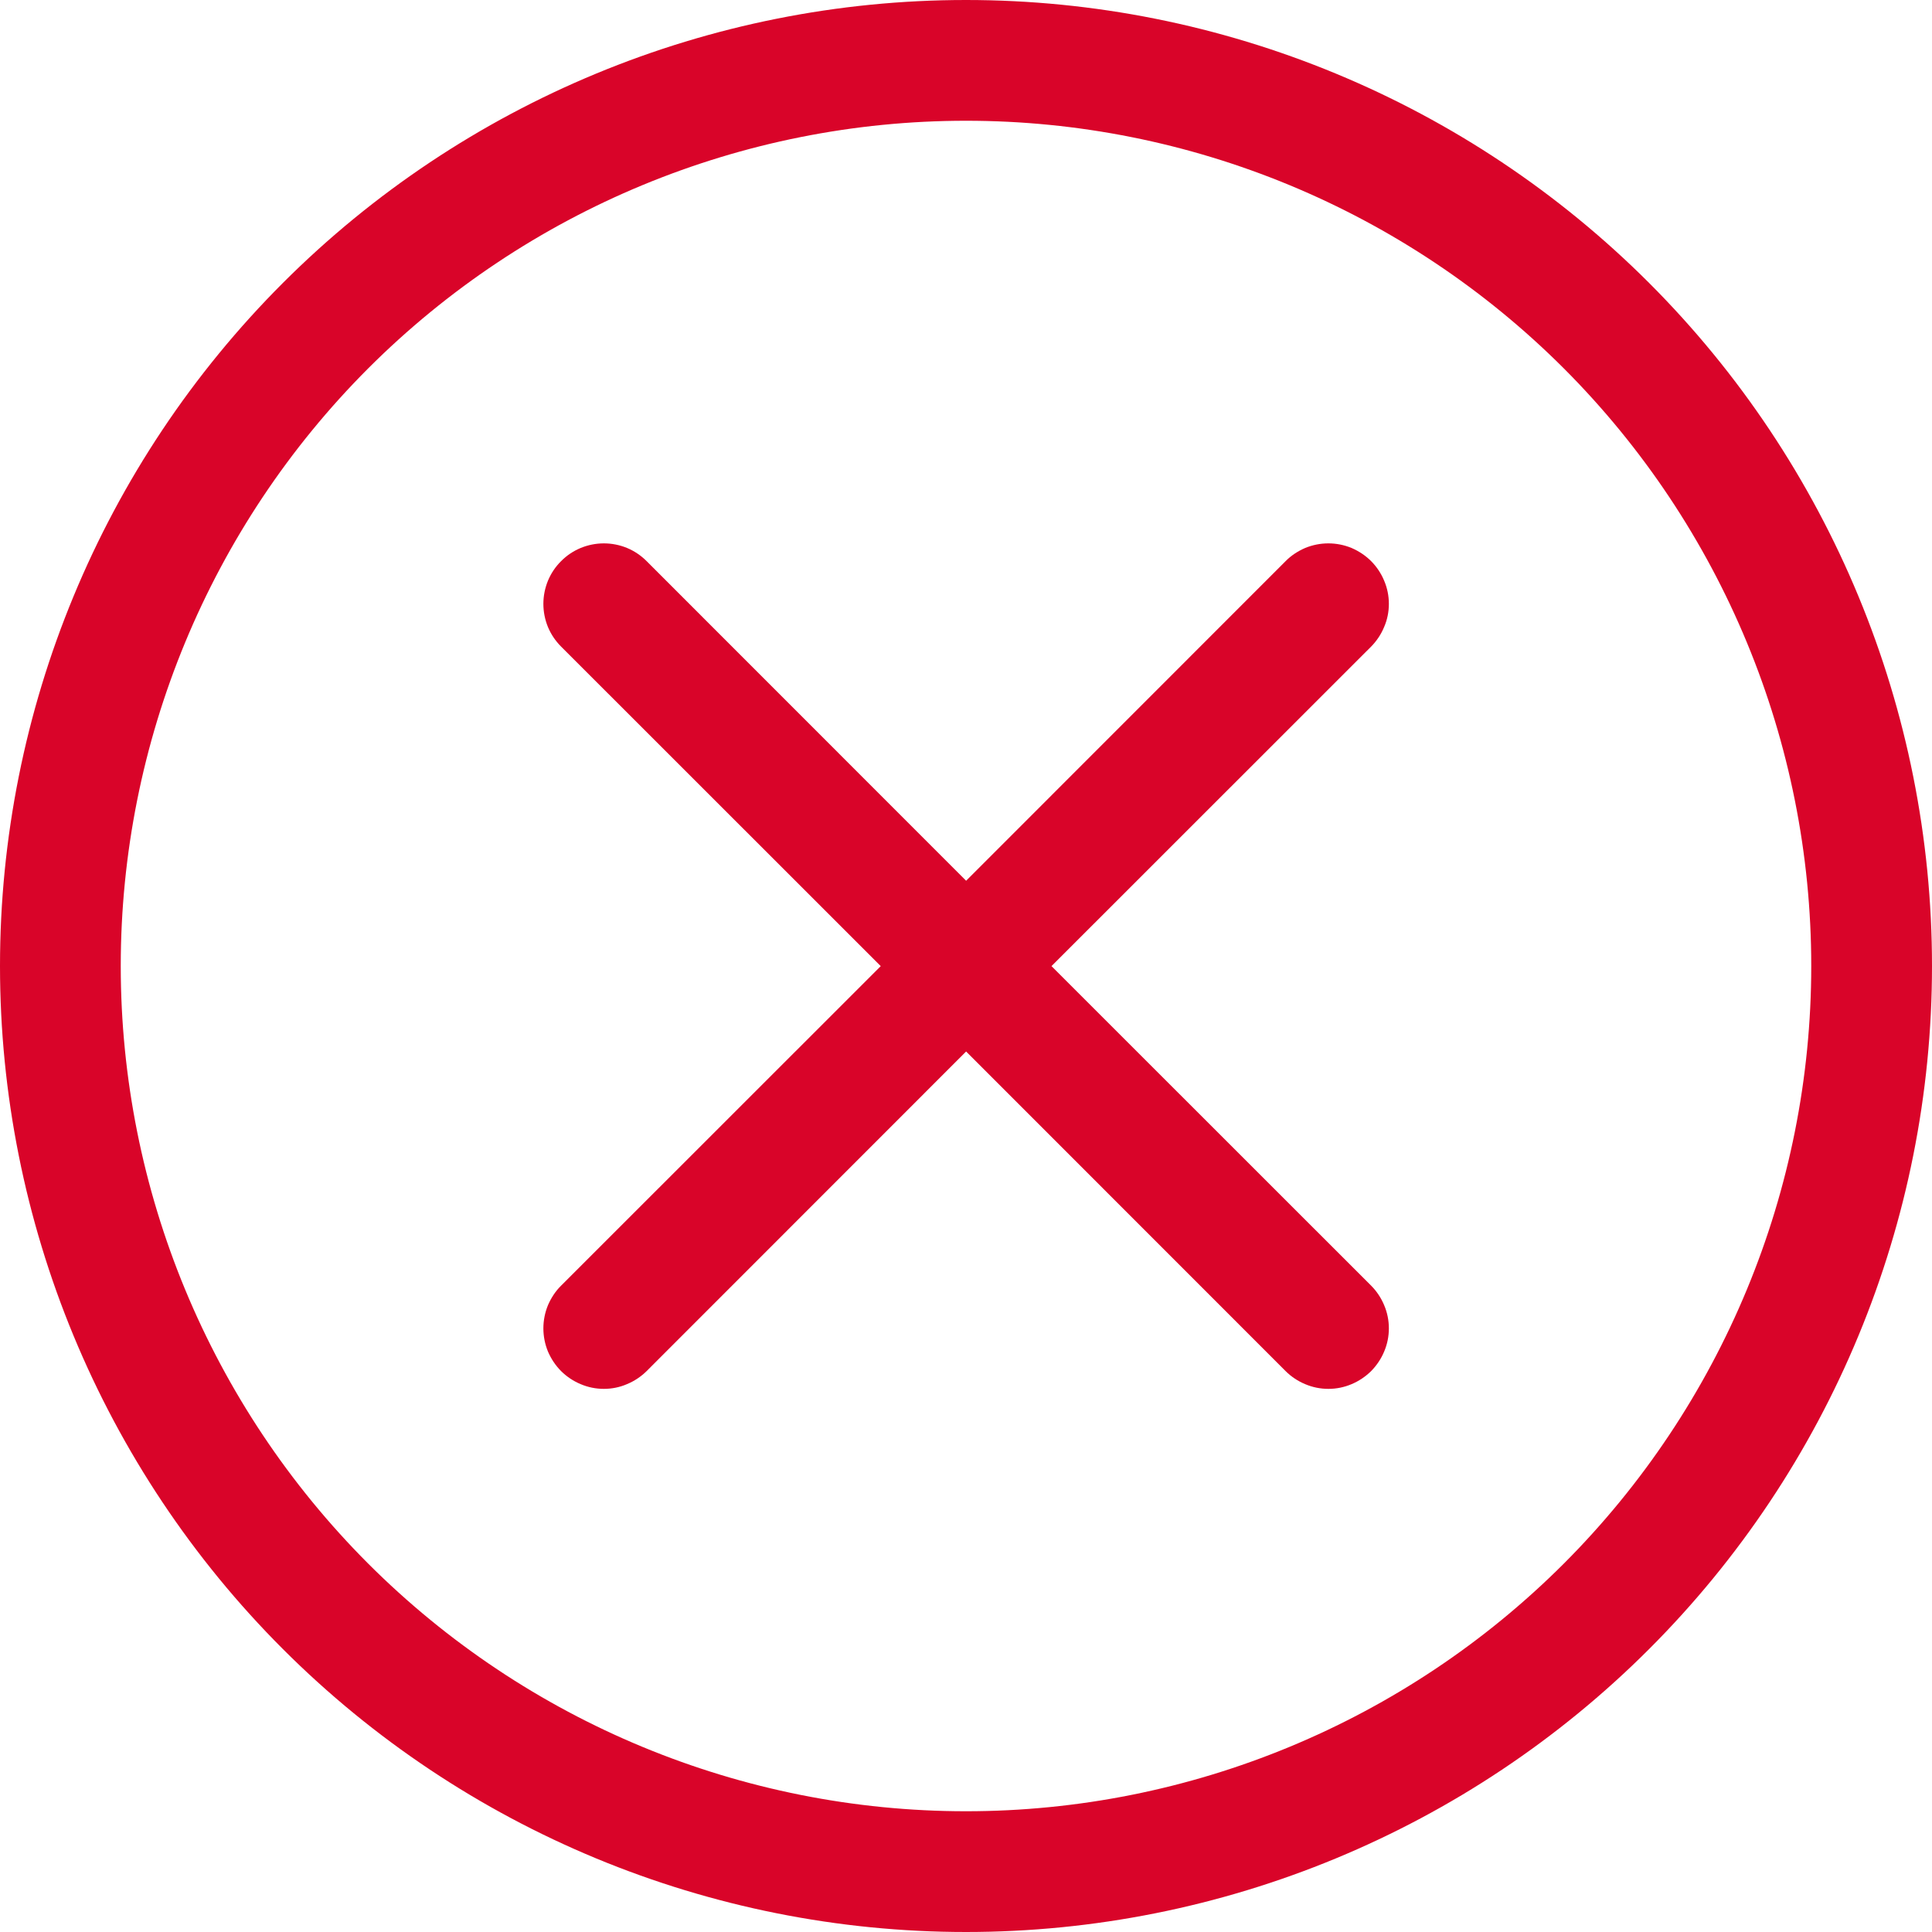 <svg width="16" height="16" viewBox="0 0 16 16" fill="none" xmlns="http://www.w3.org/2000/svg">
<g clip-path="url(#clip0_118_377)">
<path d="M8 15C6.143 15 4.363 14.262 3.05 12.95C1.738 11.637 1 9.857 1 8C1 6.143 1.738 4.363 3.05 3.05C4.363 1.738 6.143 1 8 1C9.857 1 11.637 1.738 12.95 3.05C14.262 4.363 15 6.143 15 8C15 9.857 14.262 11.637 12.95 12.95C11.637 14.262 9.857 15 8 15ZM8 16C10.122 16 12.157 15.157 13.657 13.657C15.157 12.157 16 10.122 16 8C16 5.878 15.157 3.843 13.657 2.343C12.157 0.843 10.122 0 8 0C5.878 0 3.843 0.843 2.343 2.343C0.843 3.843 0 5.878 0 8C0 10.122 0.843 12.157 2.343 13.657C3.843 15.157 5.878 16 8 16Z" fill="#D90429"/>
<path d="M4.647 4.647C4.693 4.6 4.749 4.563 4.809 4.538C4.87 4.513 4.935 4.5 5.001 4.5C5.067 4.5 5.132 4.513 5.193 4.538C5.253 4.563 5.308 4.6 5.355 4.647L8.001 7.294L10.647 4.647C10.693 4.6 10.749 4.564 10.809 4.538C10.87 4.513 10.935 4.5 11.001 4.5C11.067 4.5 11.132 4.513 11.193 4.538C11.253 4.564 11.308 4.6 11.355 4.647C11.401 4.693 11.438 4.749 11.463 4.809C11.489 4.87 11.502 4.935 11.502 5.001C11.502 5.067 11.489 5.132 11.463 5.192C11.438 5.253 11.401 5.308 11.355 5.355L8.708 8.001L11.355 10.647C11.401 10.693 11.438 10.749 11.463 10.809C11.489 10.87 11.502 10.935 11.502 11.001C11.502 11.067 11.489 11.132 11.463 11.193C11.438 11.253 11.401 11.308 11.355 11.355C11.308 11.401 11.253 11.438 11.193 11.463C11.132 11.489 11.067 11.502 11.001 11.502C10.935 11.502 10.87 11.489 10.809 11.463C10.749 11.438 10.693 11.401 10.647 11.355L8.001 8.708L5.355 11.355C5.308 11.401 5.253 11.438 5.192 11.463C5.132 11.489 5.067 11.502 5.001 11.502C4.935 11.502 4.87 11.489 4.809 11.463C4.749 11.438 4.693 11.401 4.647 11.355C4.6 11.308 4.564 11.253 4.538 11.193C4.513 11.132 4.5 11.067 4.5 11.001C4.5 10.935 4.513 10.87 4.538 10.809C4.564 10.749 4.6 10.693 4.647 10.647L7.294 8.001L4.647 5.355C4.6 5.308 4.563 5.253 4.538 5.193C4.513 5.132 4.5 5.067 4.5 5.001C4.5 4.935 4.513 4.87 4.538 4.809C4.563 4.749 4.6 4.693 4.647 4.647Z" fill="#D90429"/>
</g>
<defs>
<clipPath id="clip0_118_377">
<rect width="16" height="16" fill="white"/>
</clipPath>
</defs>
</svg>
